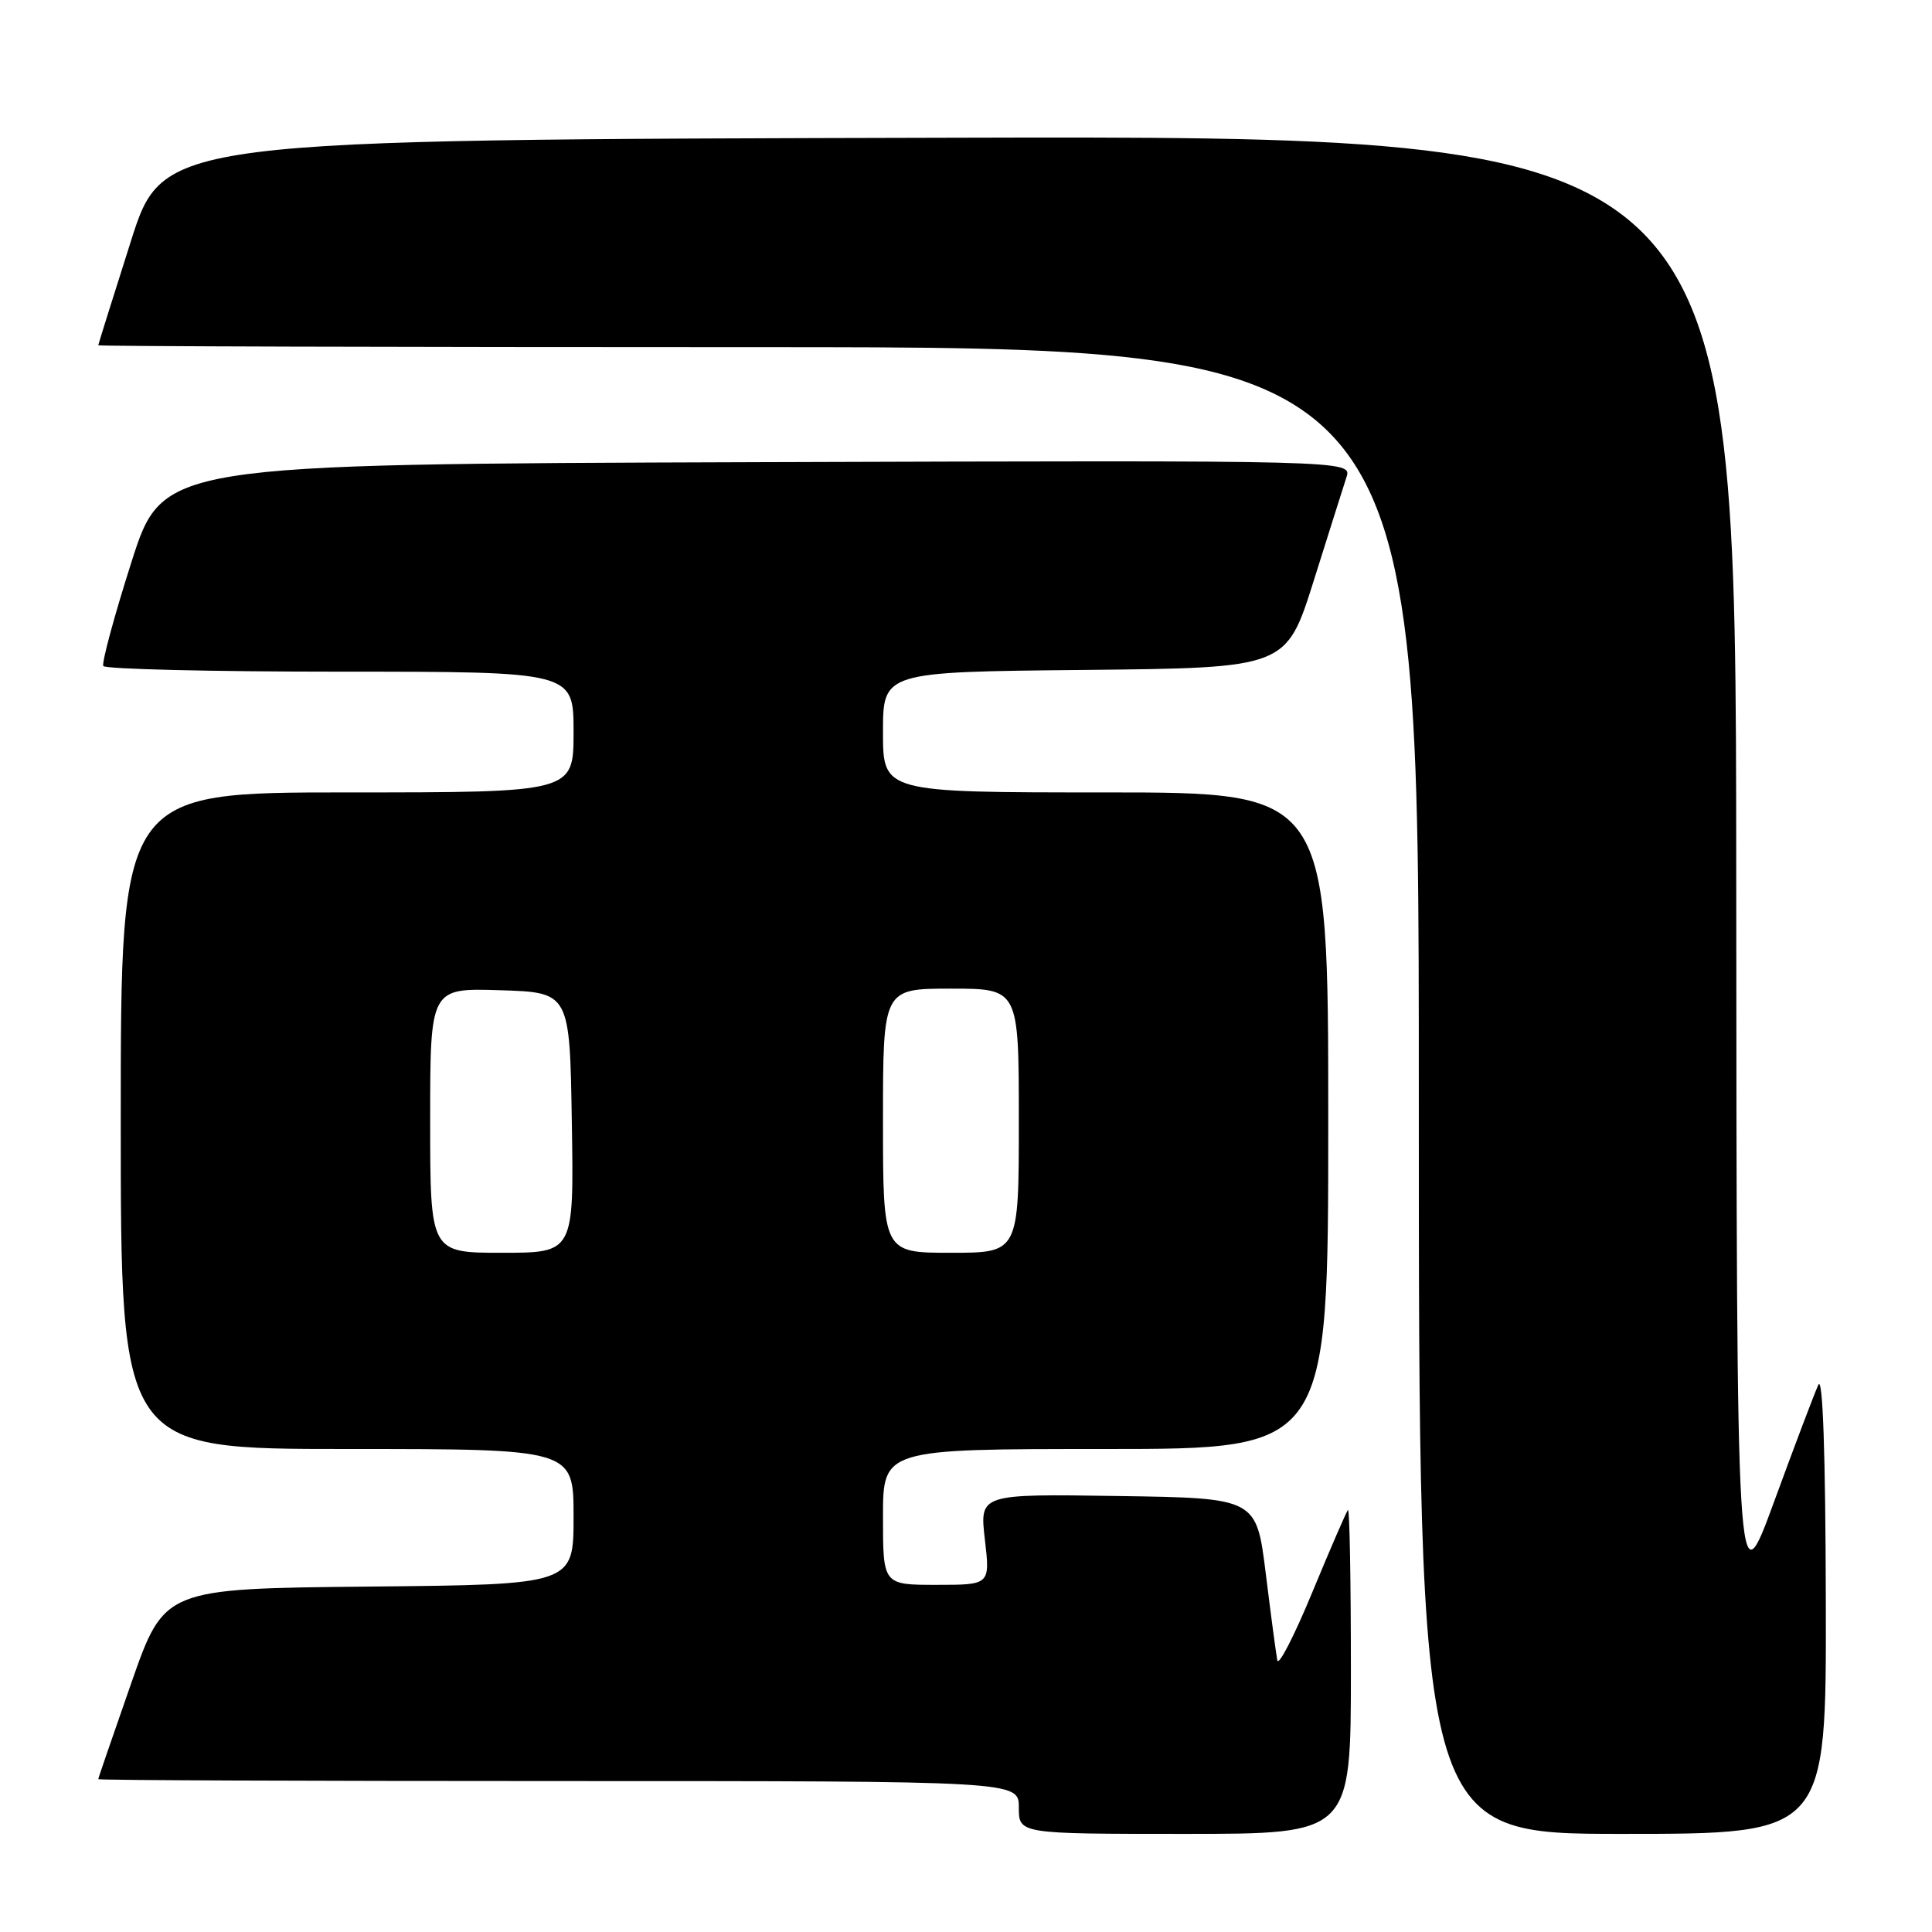 <?xml version="1.0" encoding="UTF-8" standalone="no"?>
<!DOCTYPE svg PUBLIC "-//W3C//DTD SVG 1.1//EN" "http://www.w3.org/Graphics/SVG/1.1/DTD/svg11.dtd" >
<svg xmlns="http://www.w3.org/2000/svg" xmlns:xlink="http://www.w3.org/1999/xlink" version="1.1" viewBox="0 0 256 256">
 <g >
 <path fill="currentColor"
d=" M 179.00 221.33 C 179.00 209.42 178.83 199.85 178.61 200.08 C 178.40 200.31 176.27 205.22 173.88 211.00 C 171.49 216.78 169.41 220.82 169.25 220.00 C 169.09 219.18 168.40 214.00 167.72 208.50 C 166.48 198.50 166.48 198.50 148.14 198.23 C 129.80 197.95 129.80 197.95 130.50 203.98 C 131.20 210.00 131.20 210.00 124.10 210.00 C 117.00 210.00 117.00 210.00 117.00 201.00 C 117.00 192.00 117.00 192.00 146.50 192.00 C 176.00 192.00 176.00 192.00 176.00 148.50 C 176.00 105.00 176.00 105.00 146.50 105.00 C 117.00 105.00 117.00 105.00 117.00 97.02 C 117.00 89.03 117.00 89.03 143.71 88.77 C 170.43 88.50 170.43 88.50 174.06 77.00 C 176.05 70.67 178.01 64.48 178.41 63.24 C 179.14 60.99 179.14 60.99 100.35 61.24 C 21.56 61.50 21.56 61.50 17.41 74.50 C 15.13 81.65 13.46 87.84 13.69 88.25 C 13.93 88.66 28.04 89.00 45.06 89.00 C 76.00 89.00 76.00 89.00 76.00 97.00 C 76.00 105.00 76.00 105.00 46.00 105.00 C 16.00 105.00 16.00 105.00 16.00 148.50 C 16.00 192.00 16.00 192.00 46.00 192.00 C 76.00 192.00 76.00 192.00 76.00 200.98 C 76.00 209.97 76.00 209.97 48.89 210.23 C 21.77 210.50 21.77 210.50 17.40 223.00 C 15.00 229.88 13.02 235.61 13.02 235.75 C 13.01 235.89 40.45 236.00 74.00 236.00 C 135.00 236.00 135.00 236.00 135.00 239.50 C 135.00 243.00 135.00 243.00 157.00 243.00 C 179.00 243.00 179.00 243.00 179.00 221.33 Z  M 241.93 212.25 C 241.89 192.64 241.53 182.22 240.94 183.50 C 240.43 184.60 237.79 191.57 235.07 199.00 C 230.12 212.50 230.12 212.50 230.06 115.25 C 230.00 17.99 230.00 17.99 125.81 18.25 C 21.62 18.50 21.62 18.50 17.33 32.00 C 14.97 39.42 13.03 45.61 13.02 45.75 C 13.01 45.89 52.38 46.00 100.50 46.00 C 188.00 46.00 188.00 46.00 188.00 144.50 C 188.00 243.00 188.00 243.00 215.00 243.00 C 242.00 243.00 242.00 243.00 241.93 212.25 Z  M 57.00 148.46 C 57.00 130.92 57.00 130.92 66.25 131.21 C 75.50 131.50 75.50 131.50 75.77 148.75 C 76.05 166.00 76.05 166.00 66.52 166.00 C 57.00 166.00 57.00 166.00 57.00 148.46 Z  M 117.00 148.50 C 117.00 131.00 117.00 131.00 126.00 131.00 C 135.00 131.00 135.00 131.00 135.00 148.50 C 135.00 166.00 135.00 166.00 126.00 166.00 C 117.00 166.00 117.00 166.00 117.00 148.50 Z "/>
</g>
</svg>
